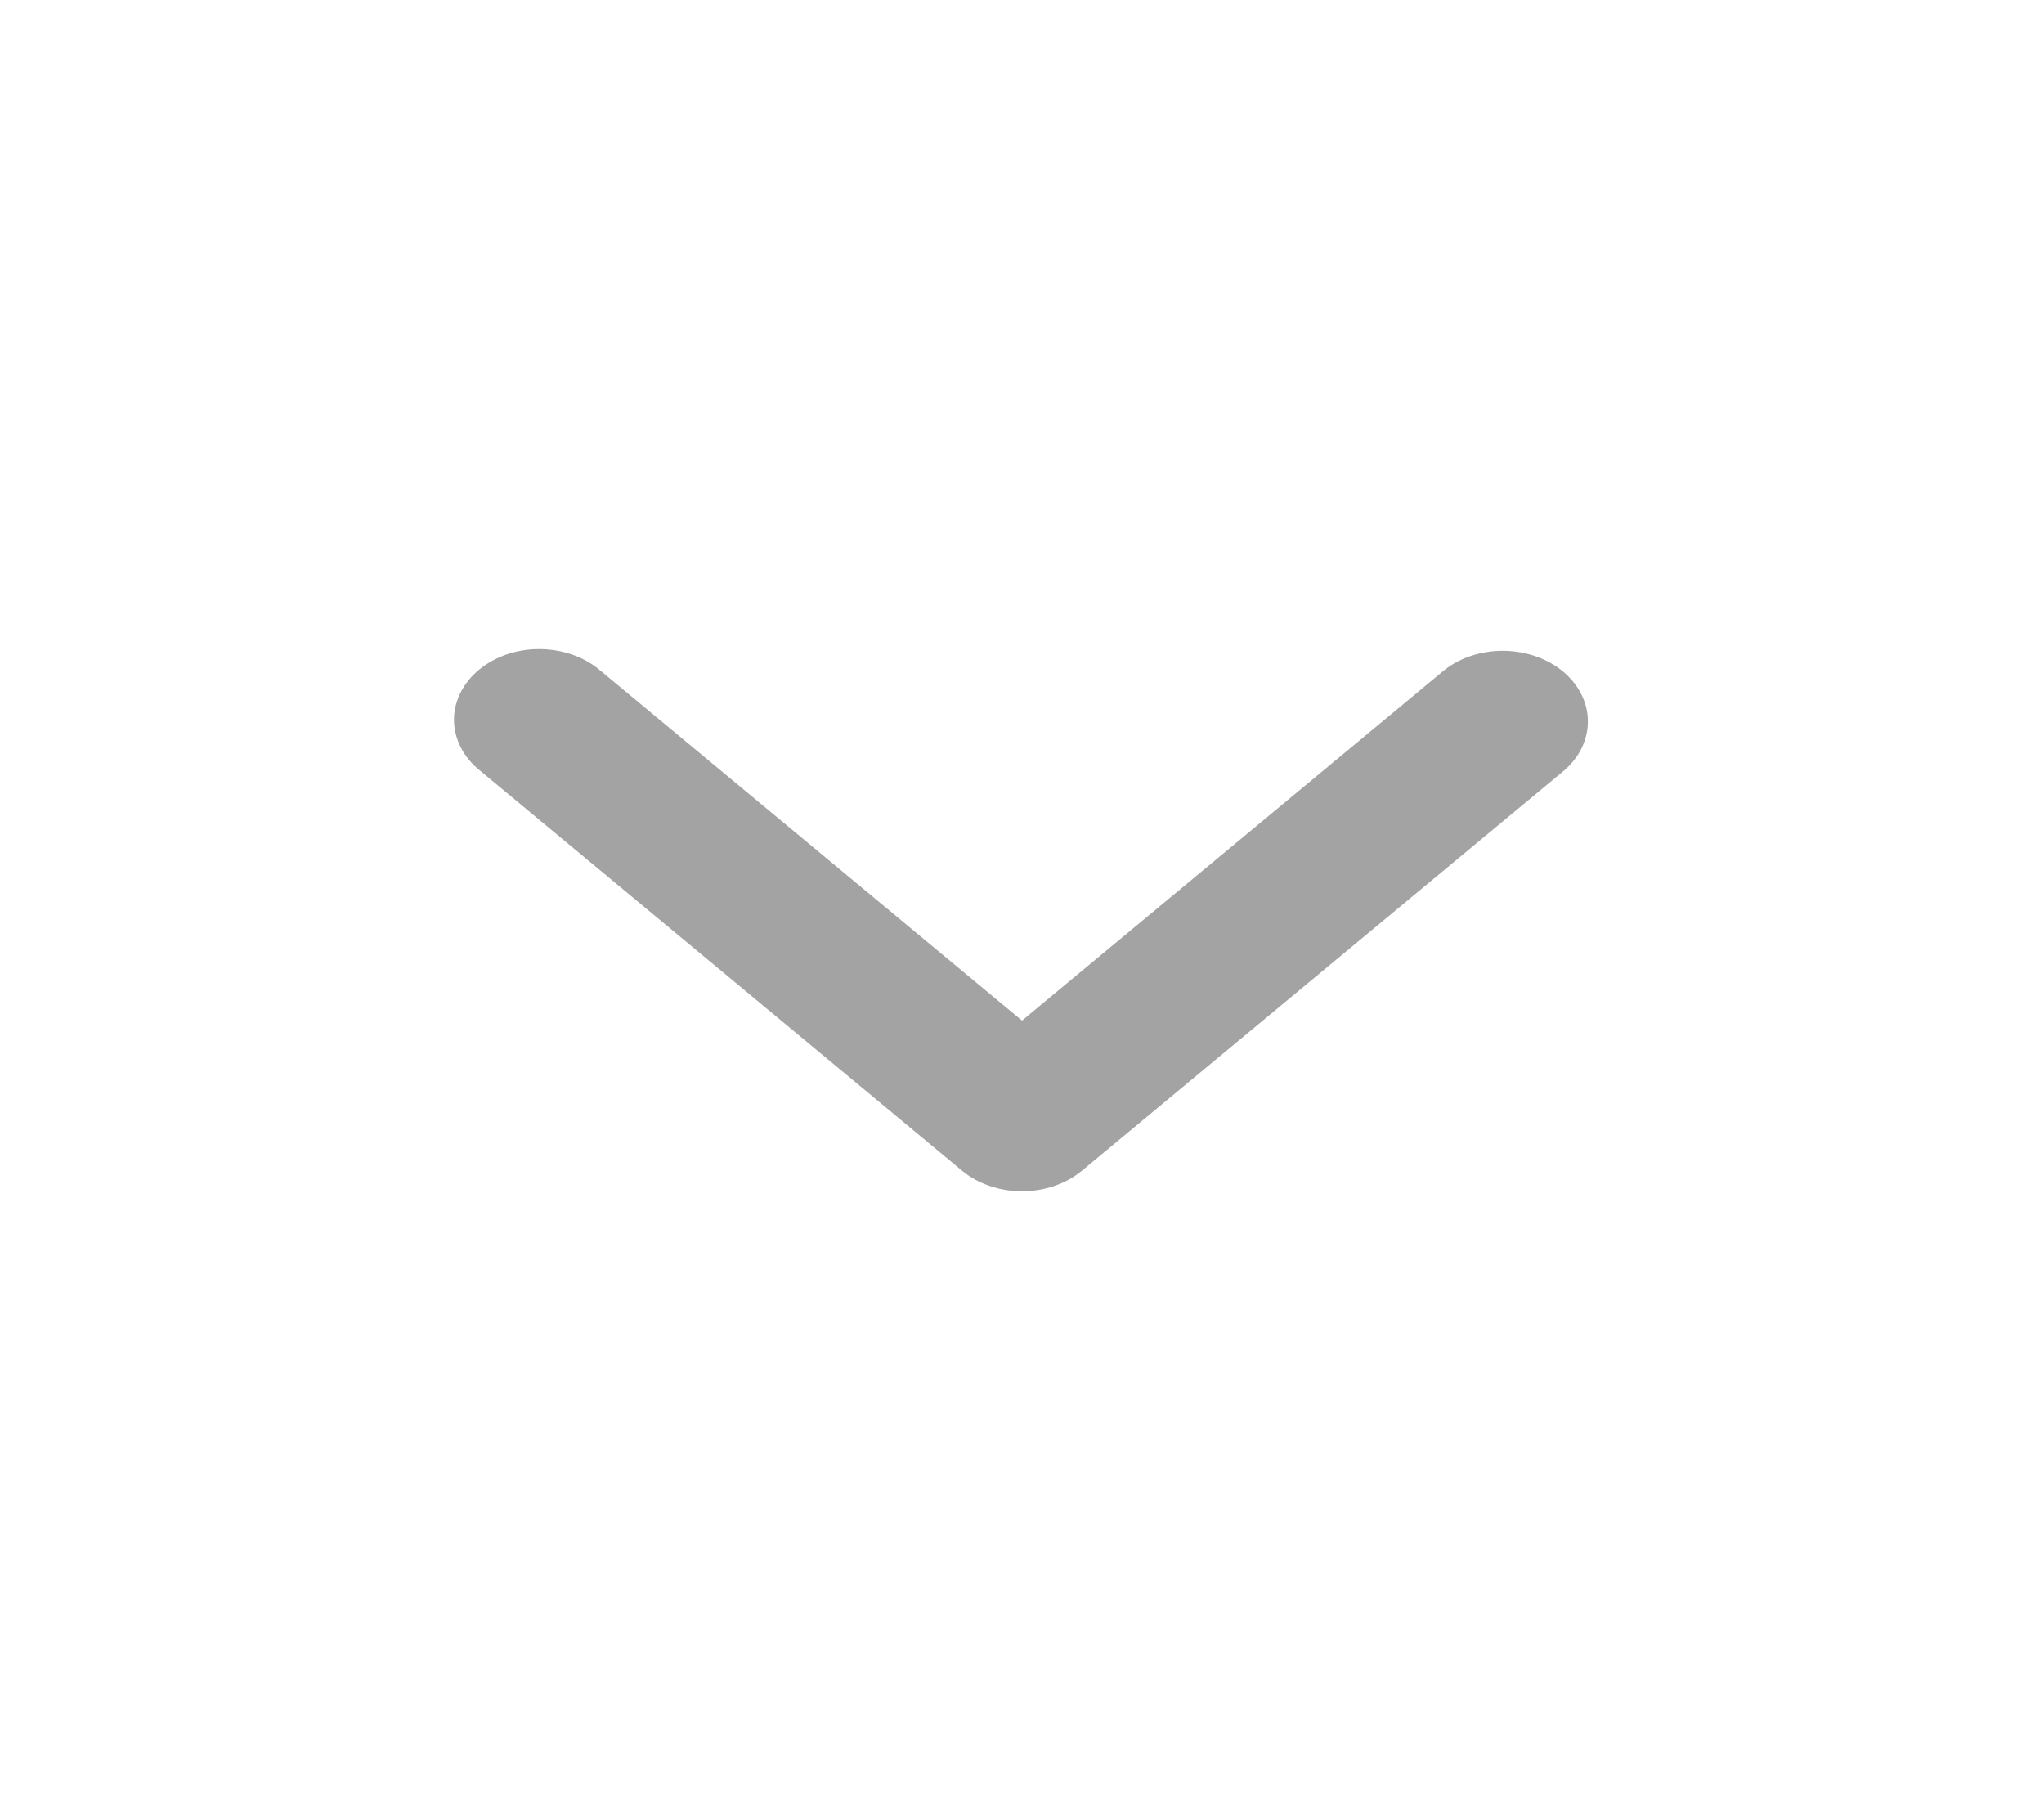 <svg width="18" height="16" viewBox="0 0 18 16" fill="none" xmlns="http://www.w3.org/2000/svg">
<g clip-path="url(#clip0_1019_14433)">
<path fill-rule="evenodd" clip-rule="evenodd" d="M9.53 10.306C9.39 10.423 9.199 10.489 9 10.489C8.801 10.489 8.61 10.423 8.47 10.306L4.227 6.785C4.155 6.728 4.098 6.659 4.059 6.583C4.02 6.507 3.999 6.425 3.998 6.343C3.997 6.26 4.016 6.178 4.054 6.102C4.092 6.025 4.147 5.956 4.218 5.897C4.288 5.839 4.372 5.793 4.464 5.761C4.556 5.73 4.655 5.714 4.755 5.715C4.854 5.716 4.953 5.733 5.044 5.765C5.136 5.798 5.218 5.845 5.288 5.905L9 8.986L12.713 5.905C12.854 5.791 13.043 5.729 13.24 5.73C13.437 5.732 13.625 5.797 13.764 5.912C13.903 6.028 13.982 6.184 13.983 6.347C13.985 6.51 13.91 6.668 13.773 6.785L9.53 10.306Z" fill="#A3A3A3"/>
</g>
<defs>
<clipPath id="clip0_1019_14433">
<rect width="18" height="14.94" fill="white" transform="translate(0 0.529)"/>
</clipPath>
</defs>
</svg>
